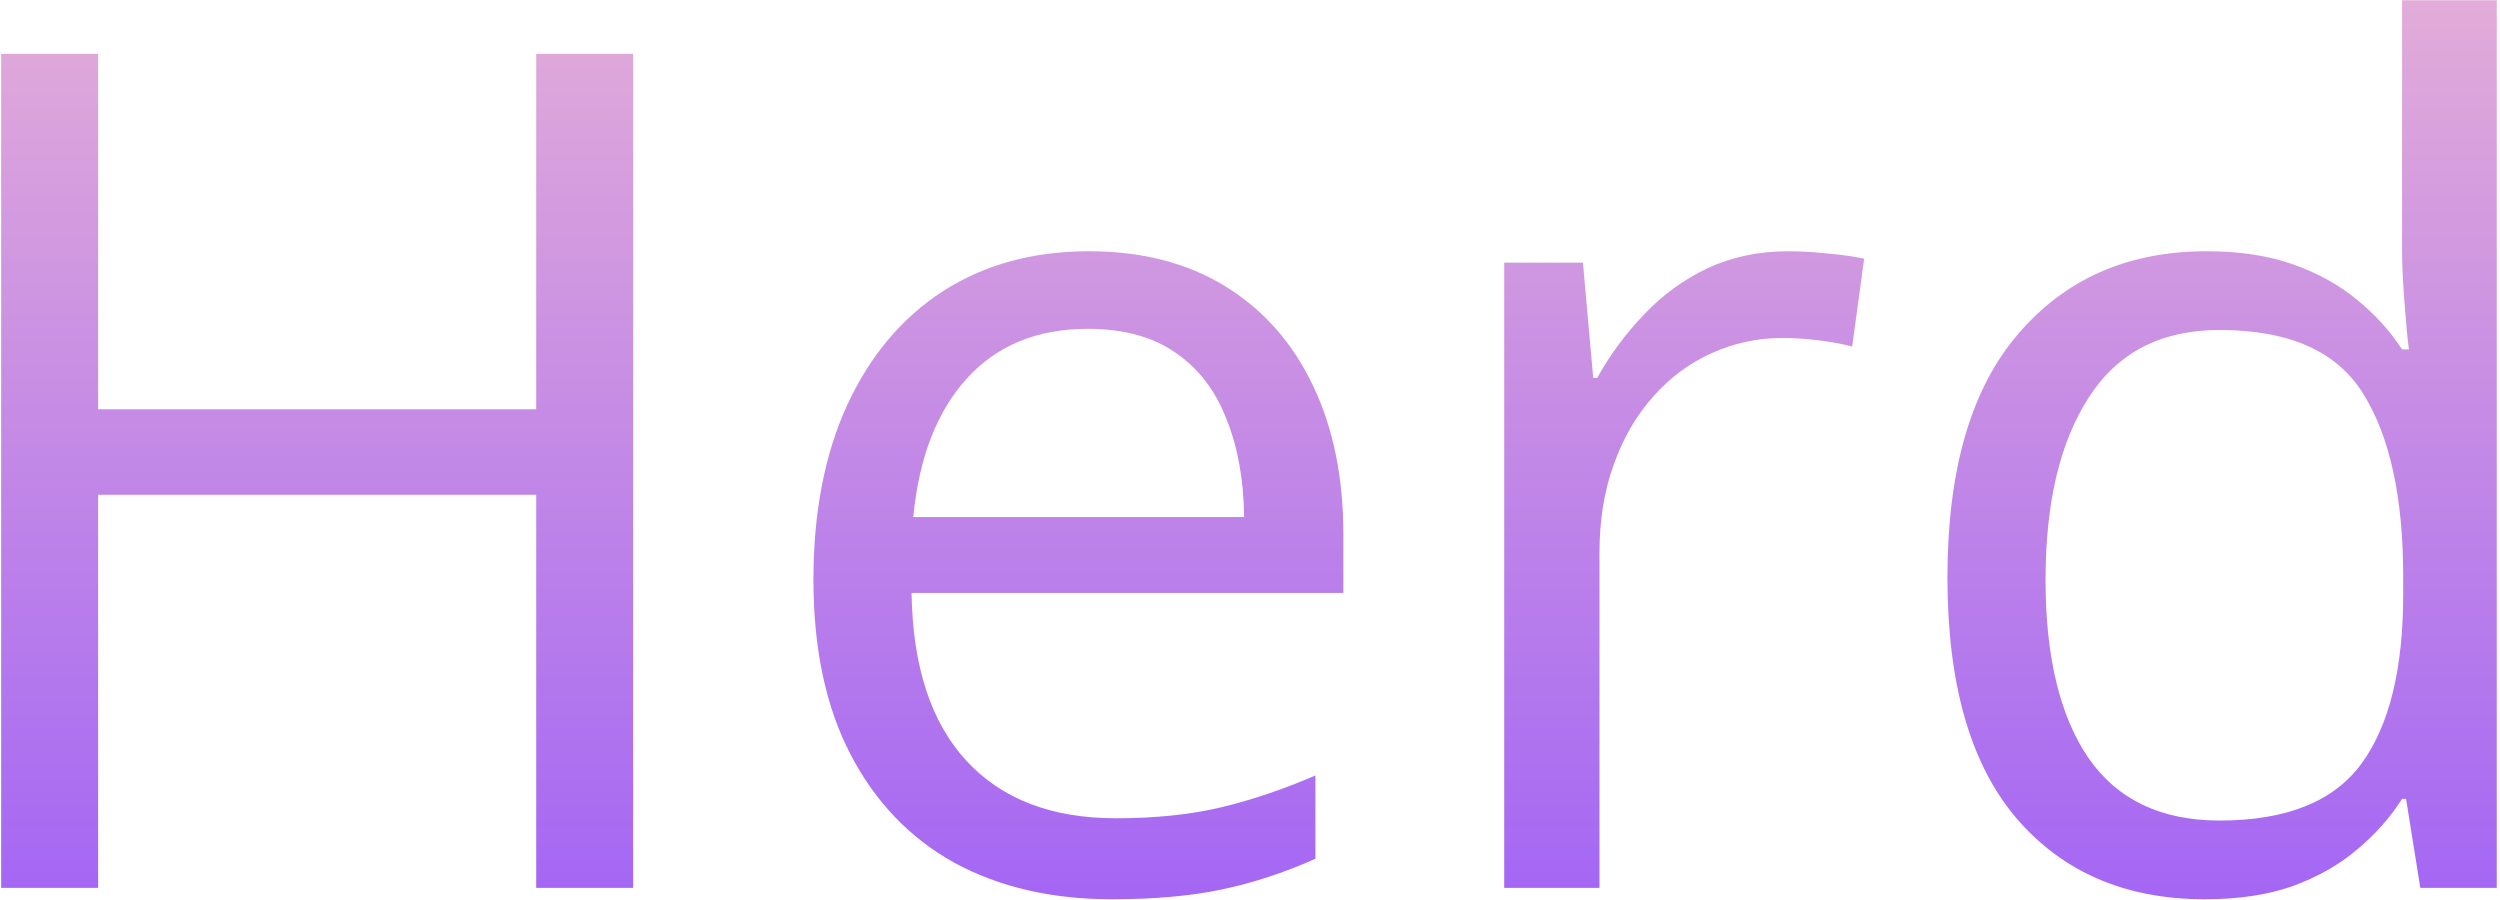 <svg width="642" height="231" viewBox="0 0 642 231" fill="none" xmlns="http://www.w3.org/2000/svg">
<path d="M162.602 228H137.699V127.072H25.199V228H0.297V13.84H25.199V105.1H137.699V13.84H162.602V228ZM279.643 64.523C293.314 64.523 305.033 67.551 314.799 73.606C324.564 79.66 332.035 88.156 337.211 99.094C342.387 109.934 344.975 122.629 344.975 137.18V152.268H234.086C234.379 171.115 239.066 185.471 248.148 195.334C257.23 205.197 270.023 210.129 286.527 210.129C296.684 210.129 305.668 209.201 313.48 207.346C321.293 205.49 329.398 202.756 337.797 199.143V220.529C329.691 224.143 321.635 226.779 313.627 228.439C305.717 230.1 296.342 230.93 285.502 230.93C270.072 230.93 256.596 227.805 245.072 221.555C233.646 215.207 224.76 205.93 218.412 193.723C212.064 181.516 208.891 166.574 208.891 148.898C208.891 131.613 211.771 116.672 217.533 104.074C223.393 91.379 231.596 81.613 242.143 74.777C252.787 67.941 265.287 64.523 279.643 64.523ZM279.35 84.445C266.361 84.445 256.01 88.693 248.295 97.189C240.58 105.686 235.99 117.551 234.525 132.785H319.486C319.389 123.215 317.875 114.816 314.945 107.59C312.113 100.266 307.768 94.602 301.908 90.598C296.049 86.496 288.529 84.445 279.35 84.445ZM459.232 64.523C462.455 64.523 465.824 64.719 469.34 65.109C472.855 65.402 475.98 65.842 478.715 66.428L475.639 88.986C473.002 88.303 470.072 87.766 466.85 87.375C463.627 86.984 460.6 86.789 457.768 86.789C451.322 86.789 445.219 88.107 439.457 90.744C433.793 93.283 428.812 96.994 424.516 101.877C420.219 106.662 416.85 112.473 414.408 119.309C411.967 126.047 410.746 133.566 410.746 141.867V228H386.283V67.453H406.498L409.135 97.043H410.16C413.48 91.086 417.484 85.666 422.172 80.783C426.859 75.803 432.279 71.848 438.432 68.918C444.682 65.988 451.615 64.523 459.232 64.523ZM566.166 230.93C545.854 230.93 529.74 223.996 517.826 210.129C506.01 196.262 500.102 175.656 500.102 148.312C500.102 120.676 506.156 99.826 518.266 85.764C530.375 71.603 546.488 64.523 566.605 64.523C575.102 64.523 582.523 65.647 588.871 67.893C595.219 70.139 600.688 73.166 605.277 76.975C609.867 80.686 613.725 84.934 616.85 89.719H618.607C618.217 86.691 617.826 82.541 617.436 77.268C617.045 71.994 616.85 67.697 616.85 64.377V0.07H641.166V228H621.537L617.875 205.148H616.85C613.822 209.934 609.965 214.279 605.277 218.186C600.688 222.092 595.17 225.217 588.725 227.561C582.377 229.807 574.857 230.93 566.166 230.93ZM569.975 210.715C587.162 210.715 599.32 205.832 606.449 196.066C613.578 186.301 617.143 171.799 617.143 152.561V148.166C617.143 127.756 613.725 112.082 606.889 101.145C600.15 90.207 587.846 84.738 569.975 84.738C555.033 84.738 543.852 90.5 536.43 102.023C529.008 113.449 525.297 129.074 525.297 148.898C525.297 168.625 528.959 183.859 536.283 194.602C543.705 205.344 554.936 210.715 569.975 210.715Z" fill="url(#paint0_linear_15_32)"/>
<defs>
<linearGradient id="paint0_linear_15_32" x1="319.5" y1="-93" x2="319.5" y2="316" gradientUnits="userSpaceOnUse">
<stop offset="0.111" stop-color="#EFBAD3"/>
<stop offset="0.819" stop-color="#A163F5"/>
</linearGradient>
</defs>
</svg>
